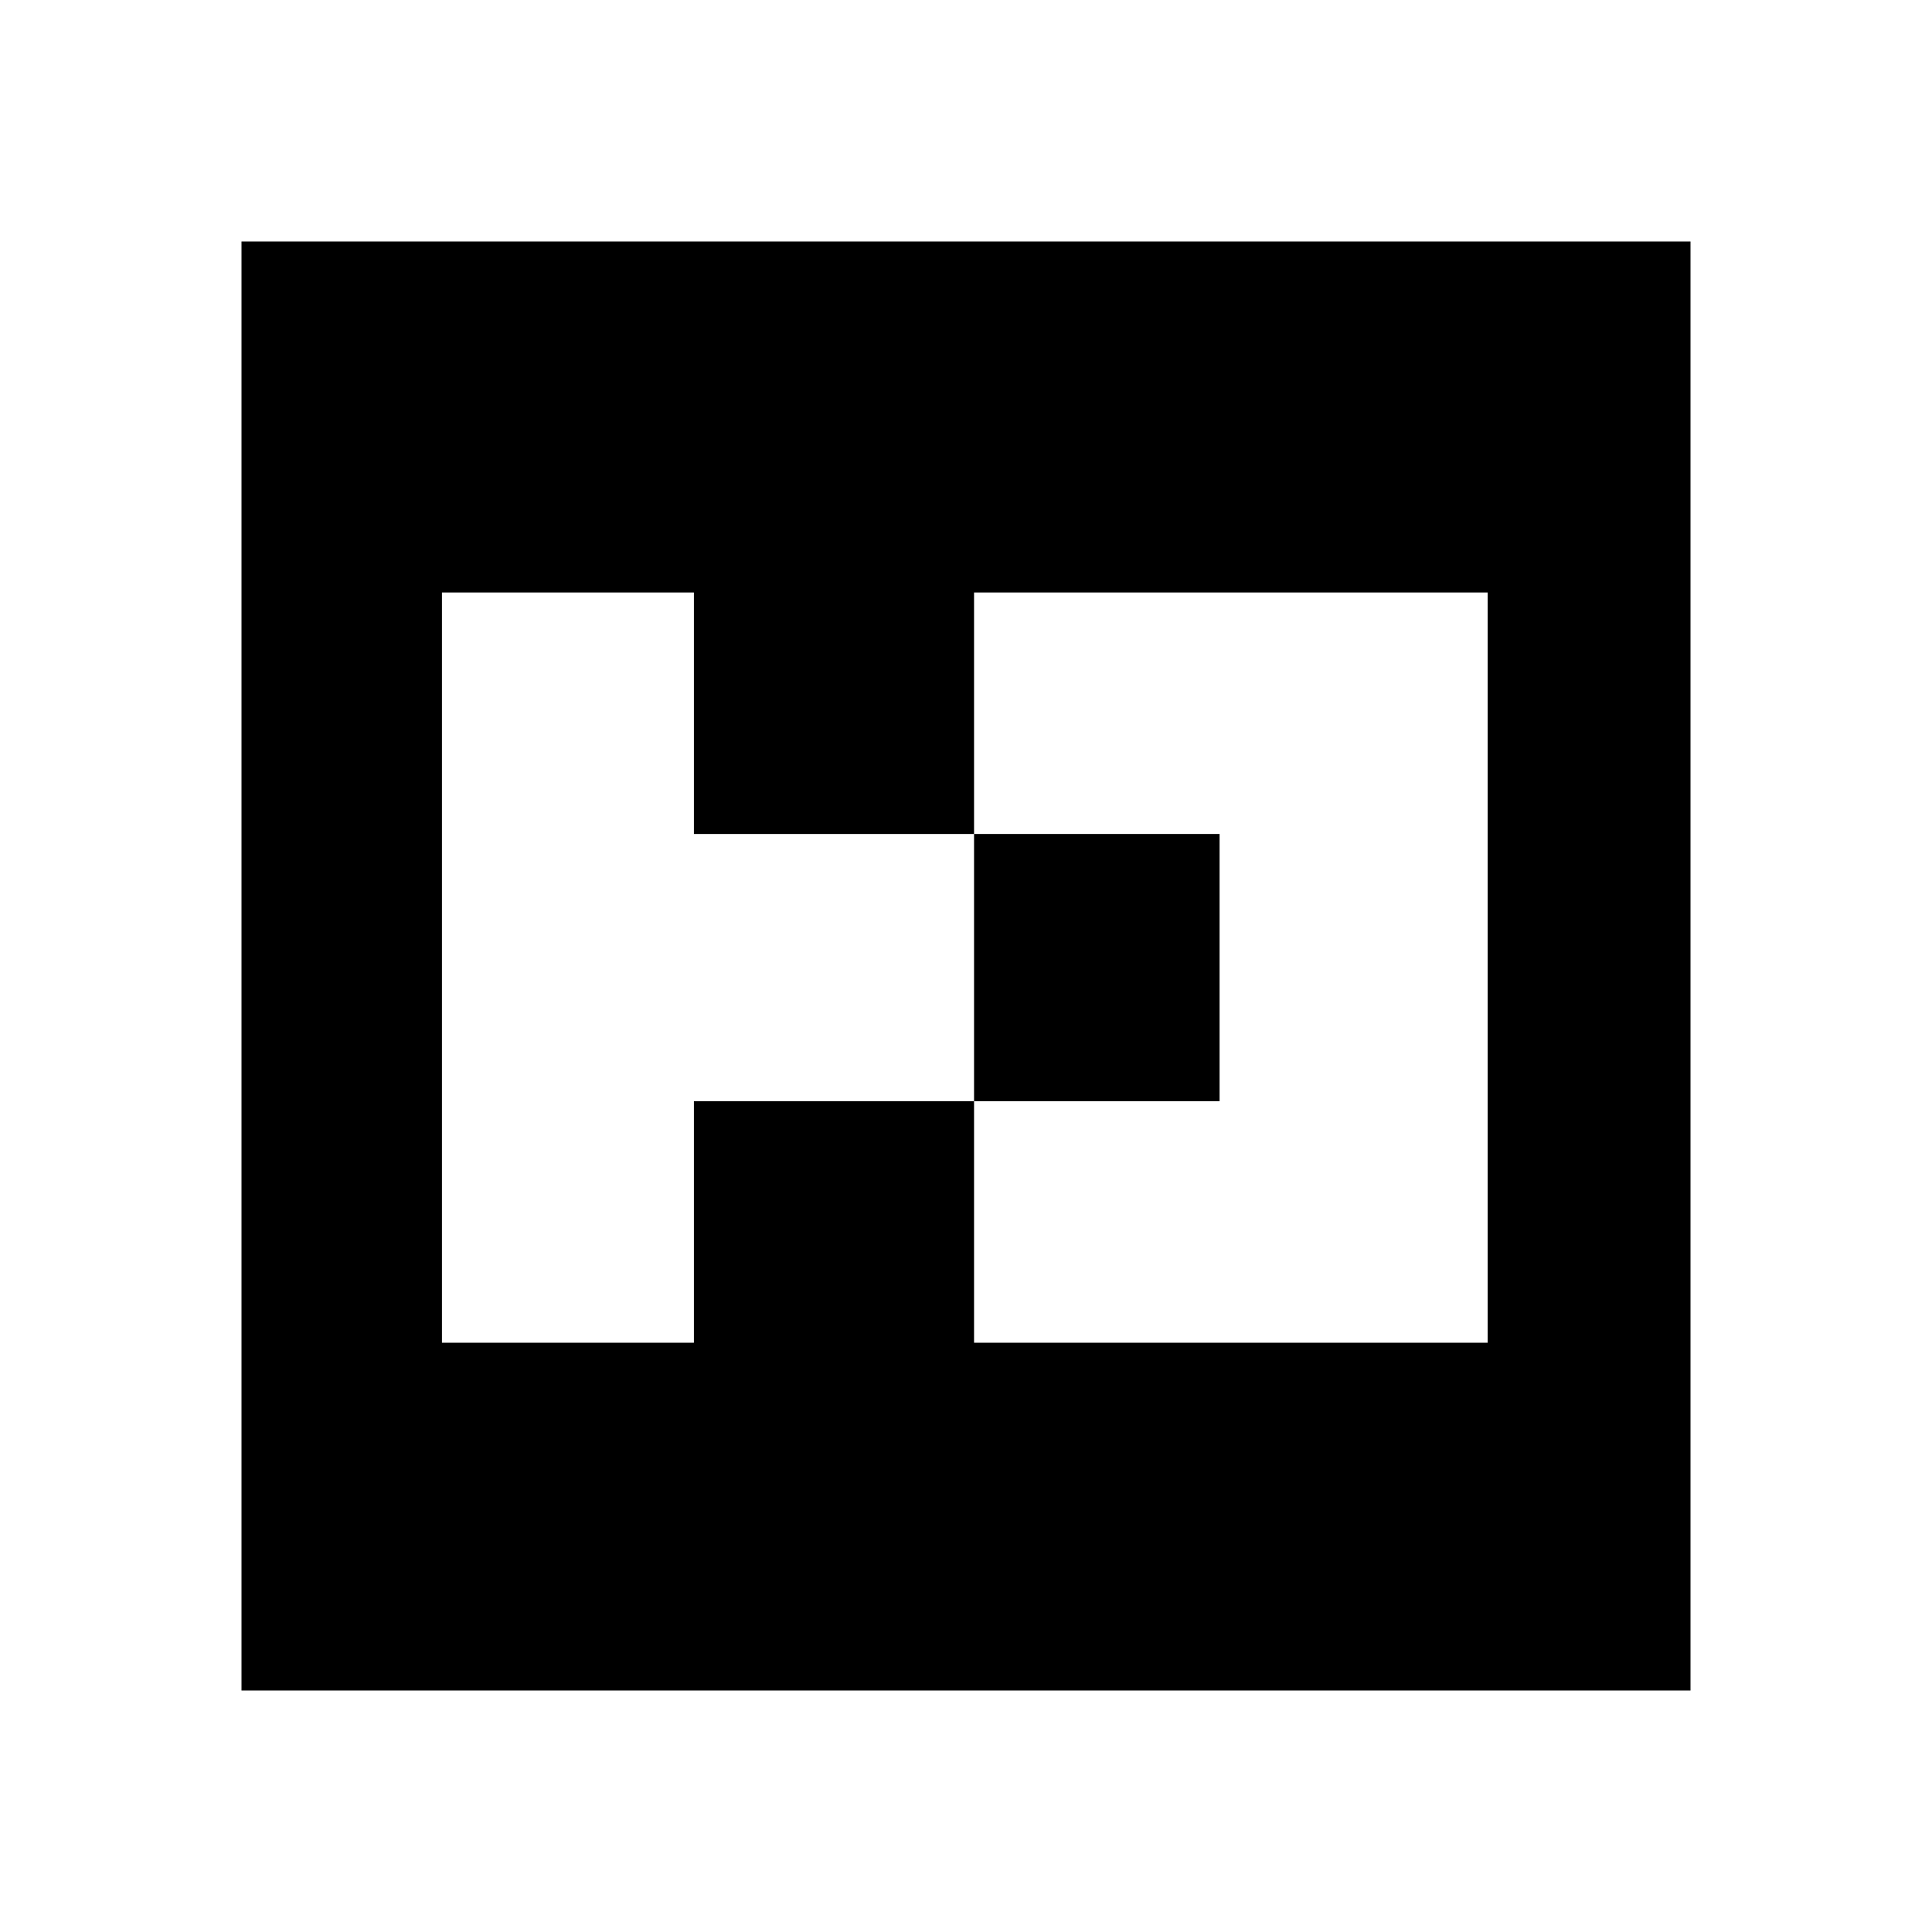 <svg xmlns="http://www.w3.org/2000/svg" width="24" height="24"><!--Boxicons v3.0 https://boxicons.com | License  https://docs.boxicons.com/free--><path d="M12.1 10.36h3.05v3.32H12.1z"/><path d="M3 3v18h18V3zm15.48 10.68v3H12.1v-3H8.62v3H5.49V7.36h3.13v3h3.48v-3h6.38z"/></svg>